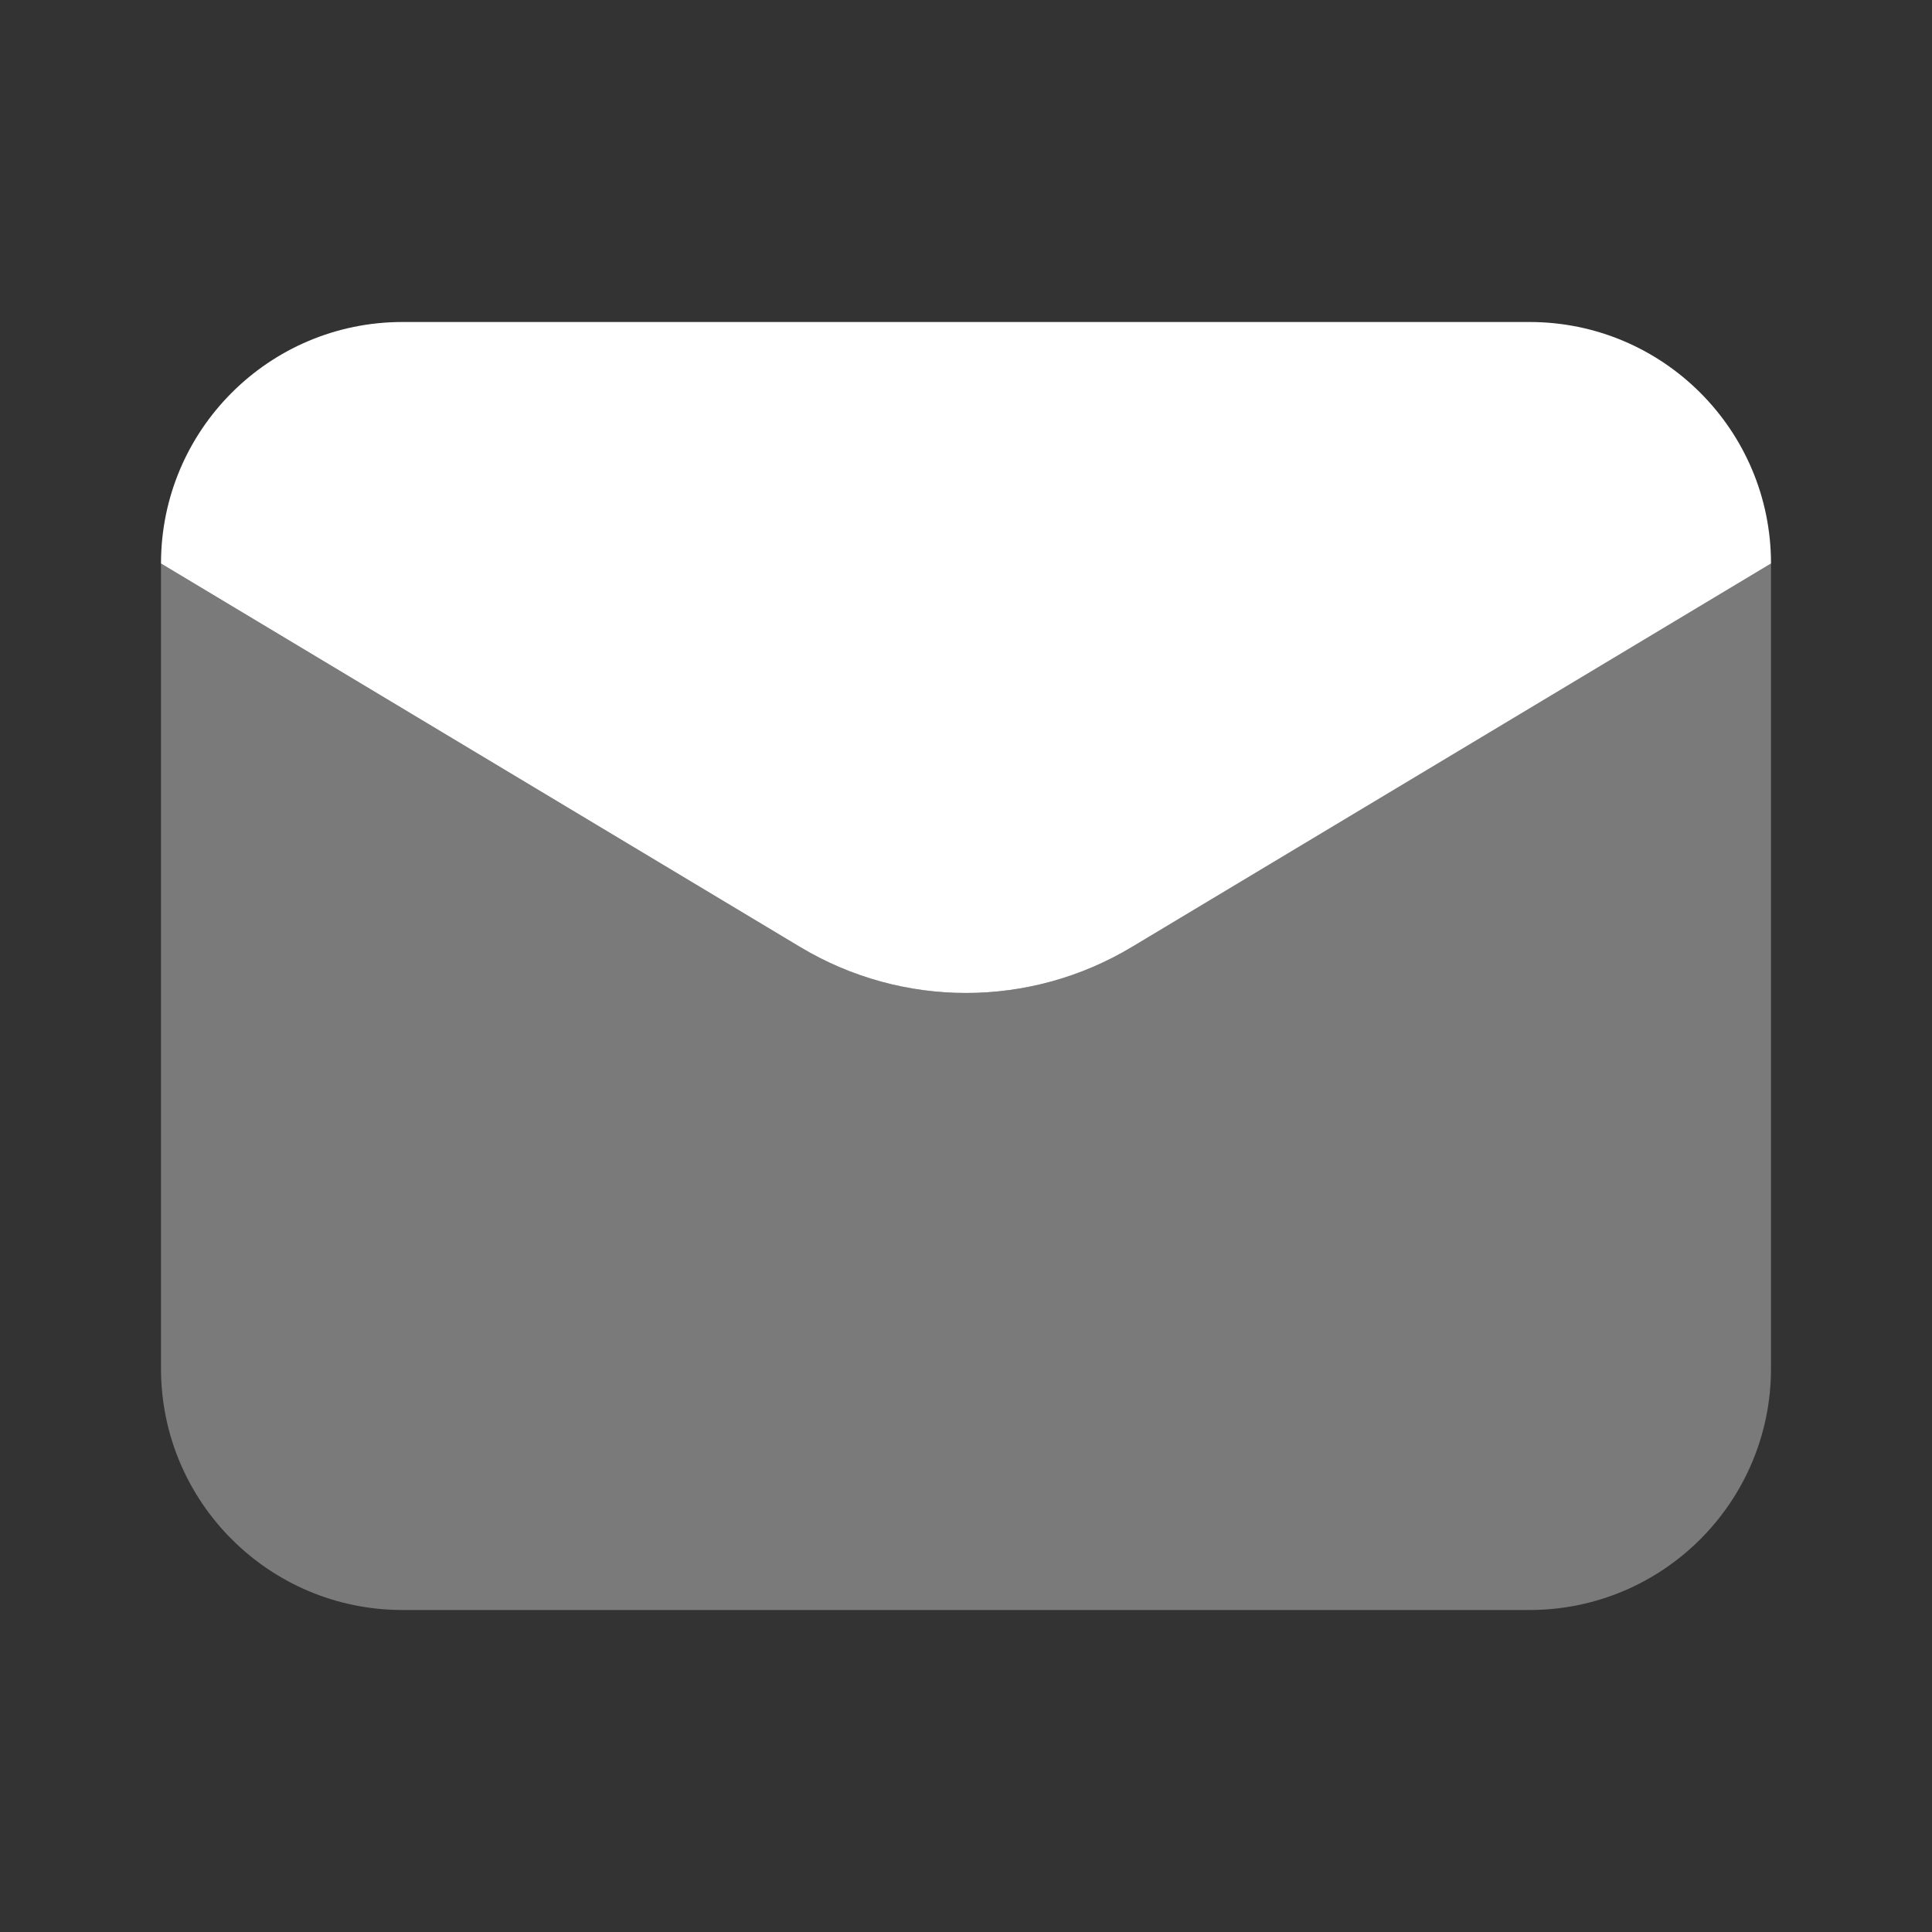 <svg width="24" height="24" viewBox="0 0 24 24" fill="none" xmlns="http://www.w3.org/2000/svg">
<rect x="0" y="0" width="24" height="24" fill="#333333" stroke="none"/>
<path opacity="0.35" d="M14.058 11.765C12.791 12.525 11.209 12.525 9.942 11.765L2 7V17C2 18.657 3.343 20 5 20H19C20.657 20 22 18.657 22 17V7L14.058 11.765Z" fill="white"/>
<path d="M9.942 11.765L2 7C2 5.343 3.343 4 5 4H19C20.657 4 22 5.343 22 7L14.058 11.765C12.791 12.525 11.209 12.525 9.942 11.765Z" fill="white"/>
</svg>
